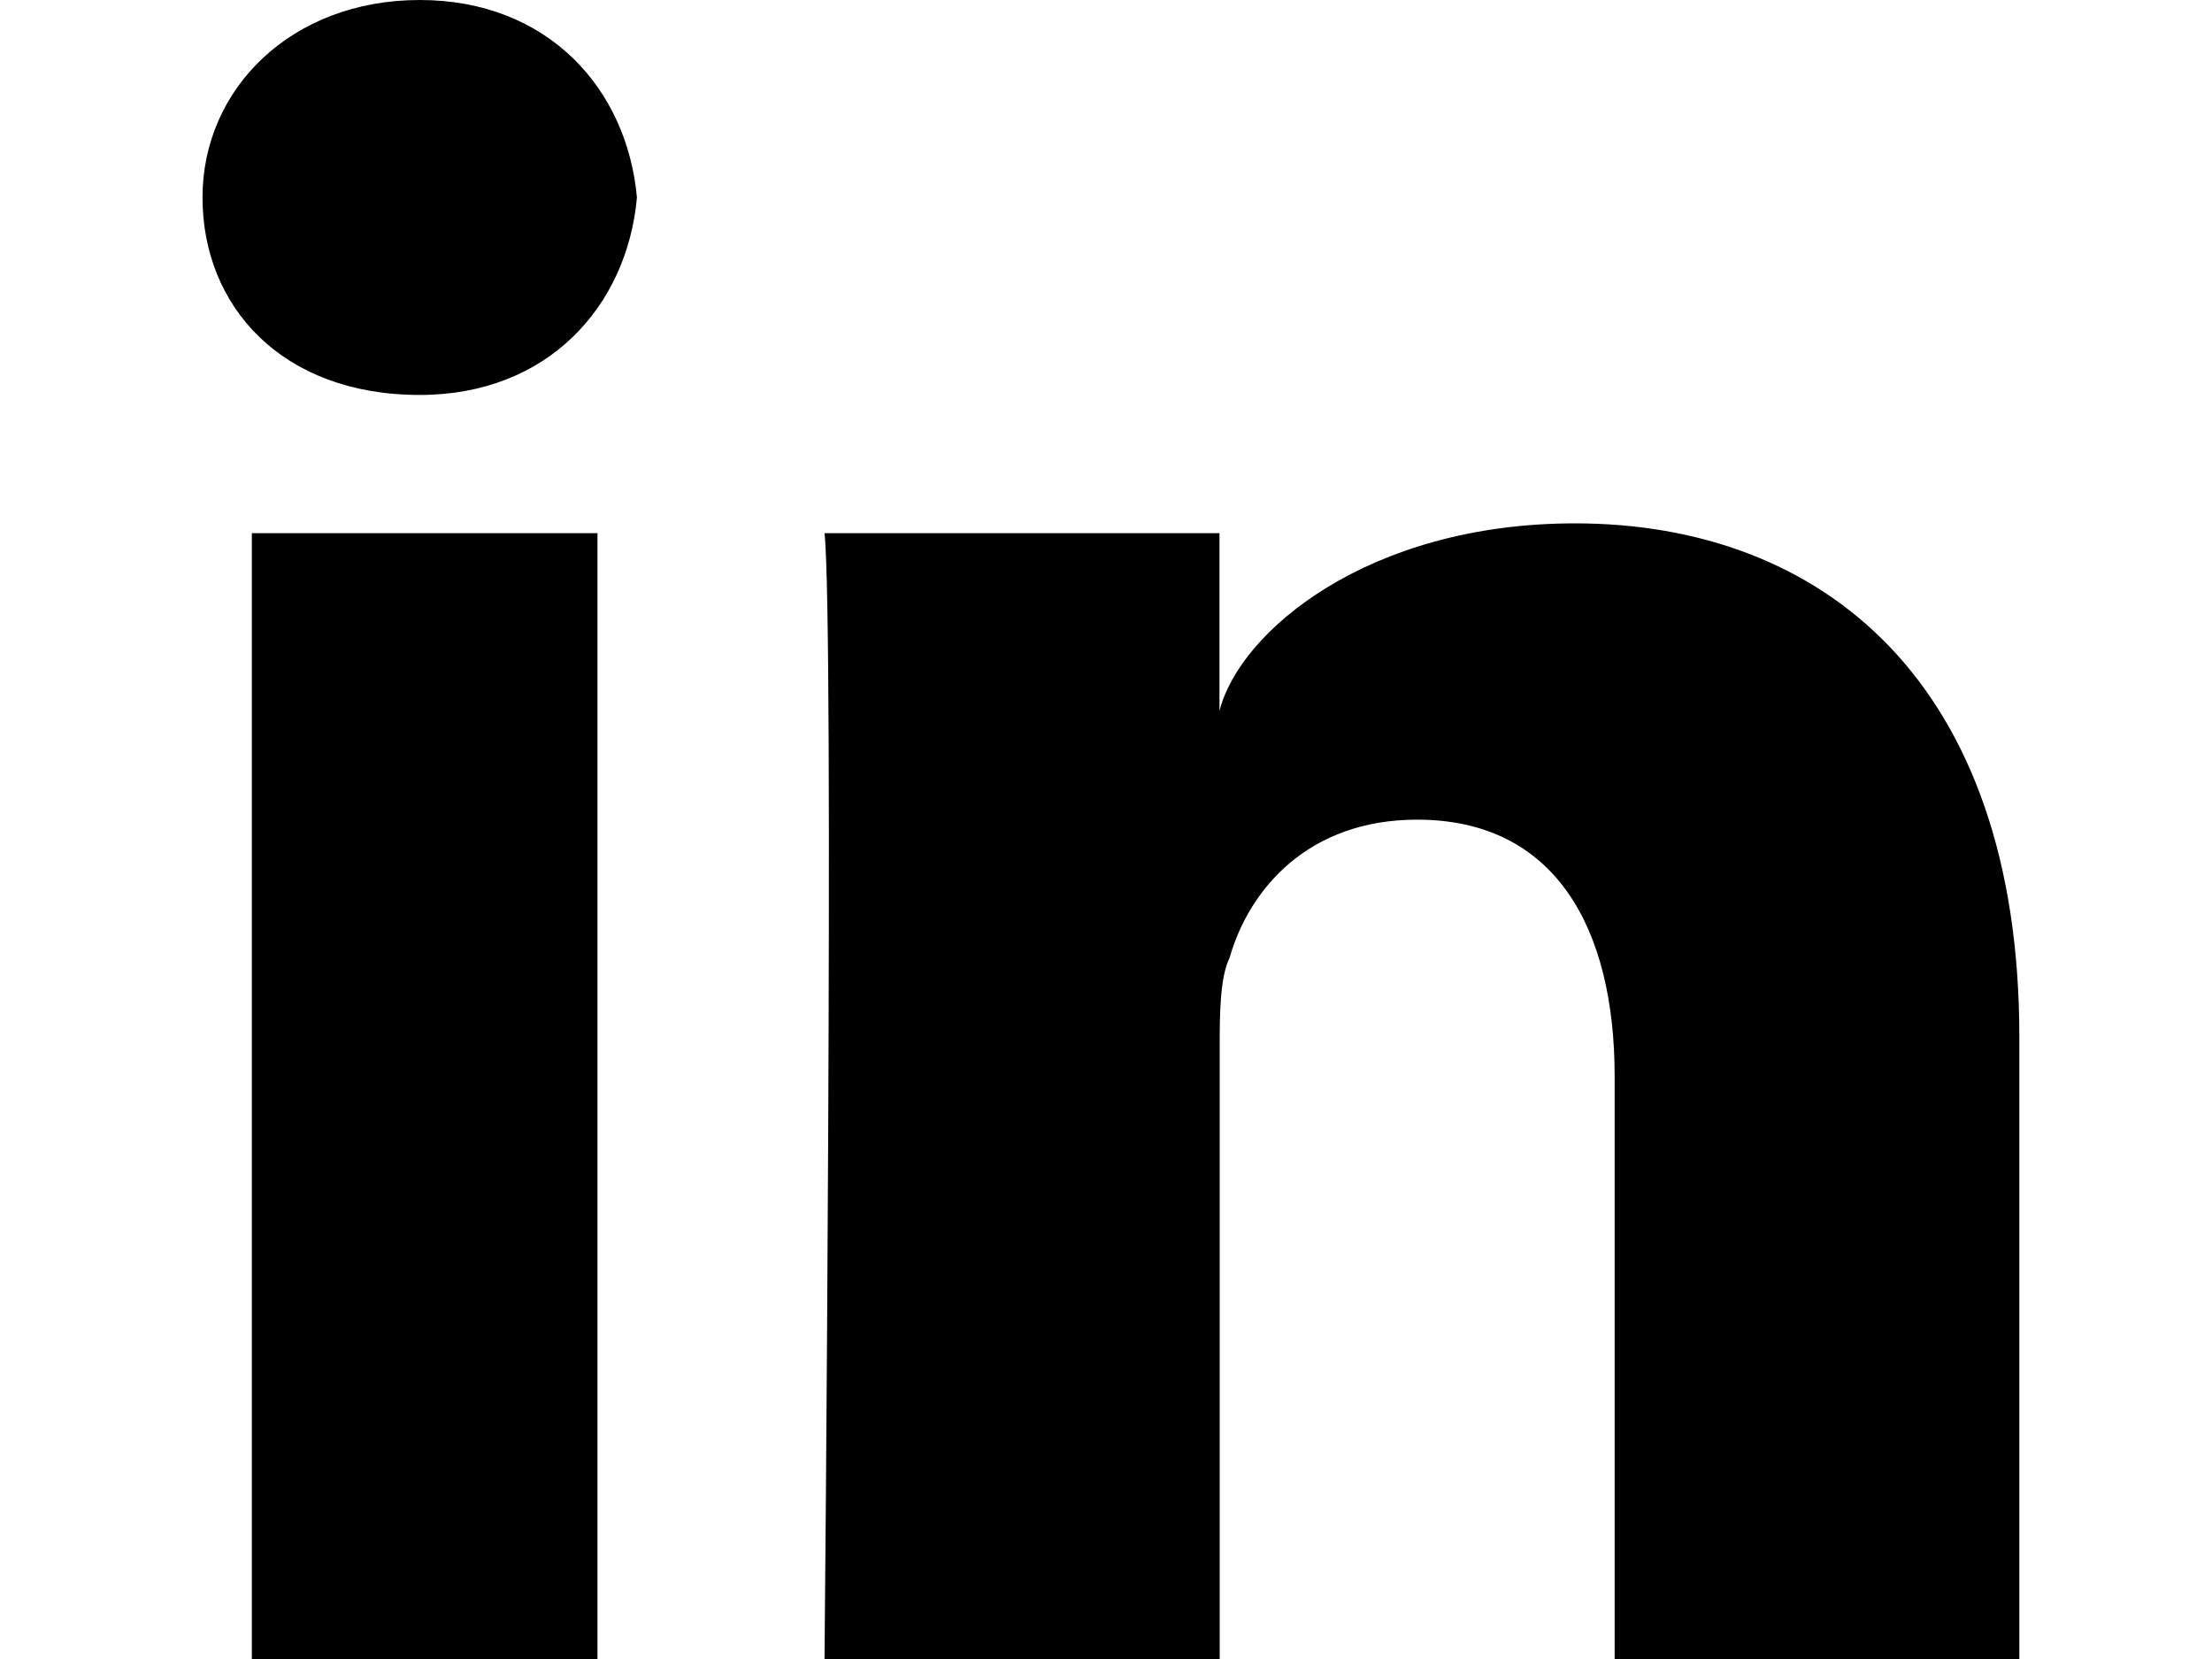 <?xml version="1.0" encoding="utf-8"?>
<!-- Generator: Adobe Illustrator 18.0.0, SVG Export Plug-In . SVG Version: 6.00 Build 0)  -->
<!DOCTYPE svg PUBLIC "-//W3C//DTD SVG 1.1//EN" "http://www.w3.org/Graphics/SVG/1.1/DTD/svg11.dtd">
<svg version="1.1" id="Layer_1" xmlns="http://www.w3.org/2000/svg" xmlns:xlink="http://www.w3.org/1999/xlink" x="0px" y="0px"
	 viewBox="0 0 2000 1500" enable-background="new 0 0 2000 1500" xml:space="preserve">
<path d="M540.2,1500H227.7V482.1h312.5V1500z M379.5,357.1L379.5,357.1c-125,0-196.4-80.4-196.4-178.6S263.4,0,379.5,0
	S567,80.4,575.9,178.6C567,276.8,495.5,357.1,379.5,357.1z M1817,1500h-357.1V973.2c0-133.9-53.6-232.1-178.6-232.1
	c-98.2,0-151.8,62.5-169.6,125c-8.9,17.9-8.9,53.6-8.9,80.4V1500H745.5c0,0,8.9-937.5,0-1017.9h357.1v160.7
	c17.9-71.4,133.9-169.6,321.4-169.6c223.2,0,401.8,142.9,401.8,464.3V1500H1817z"/>
</svg>
